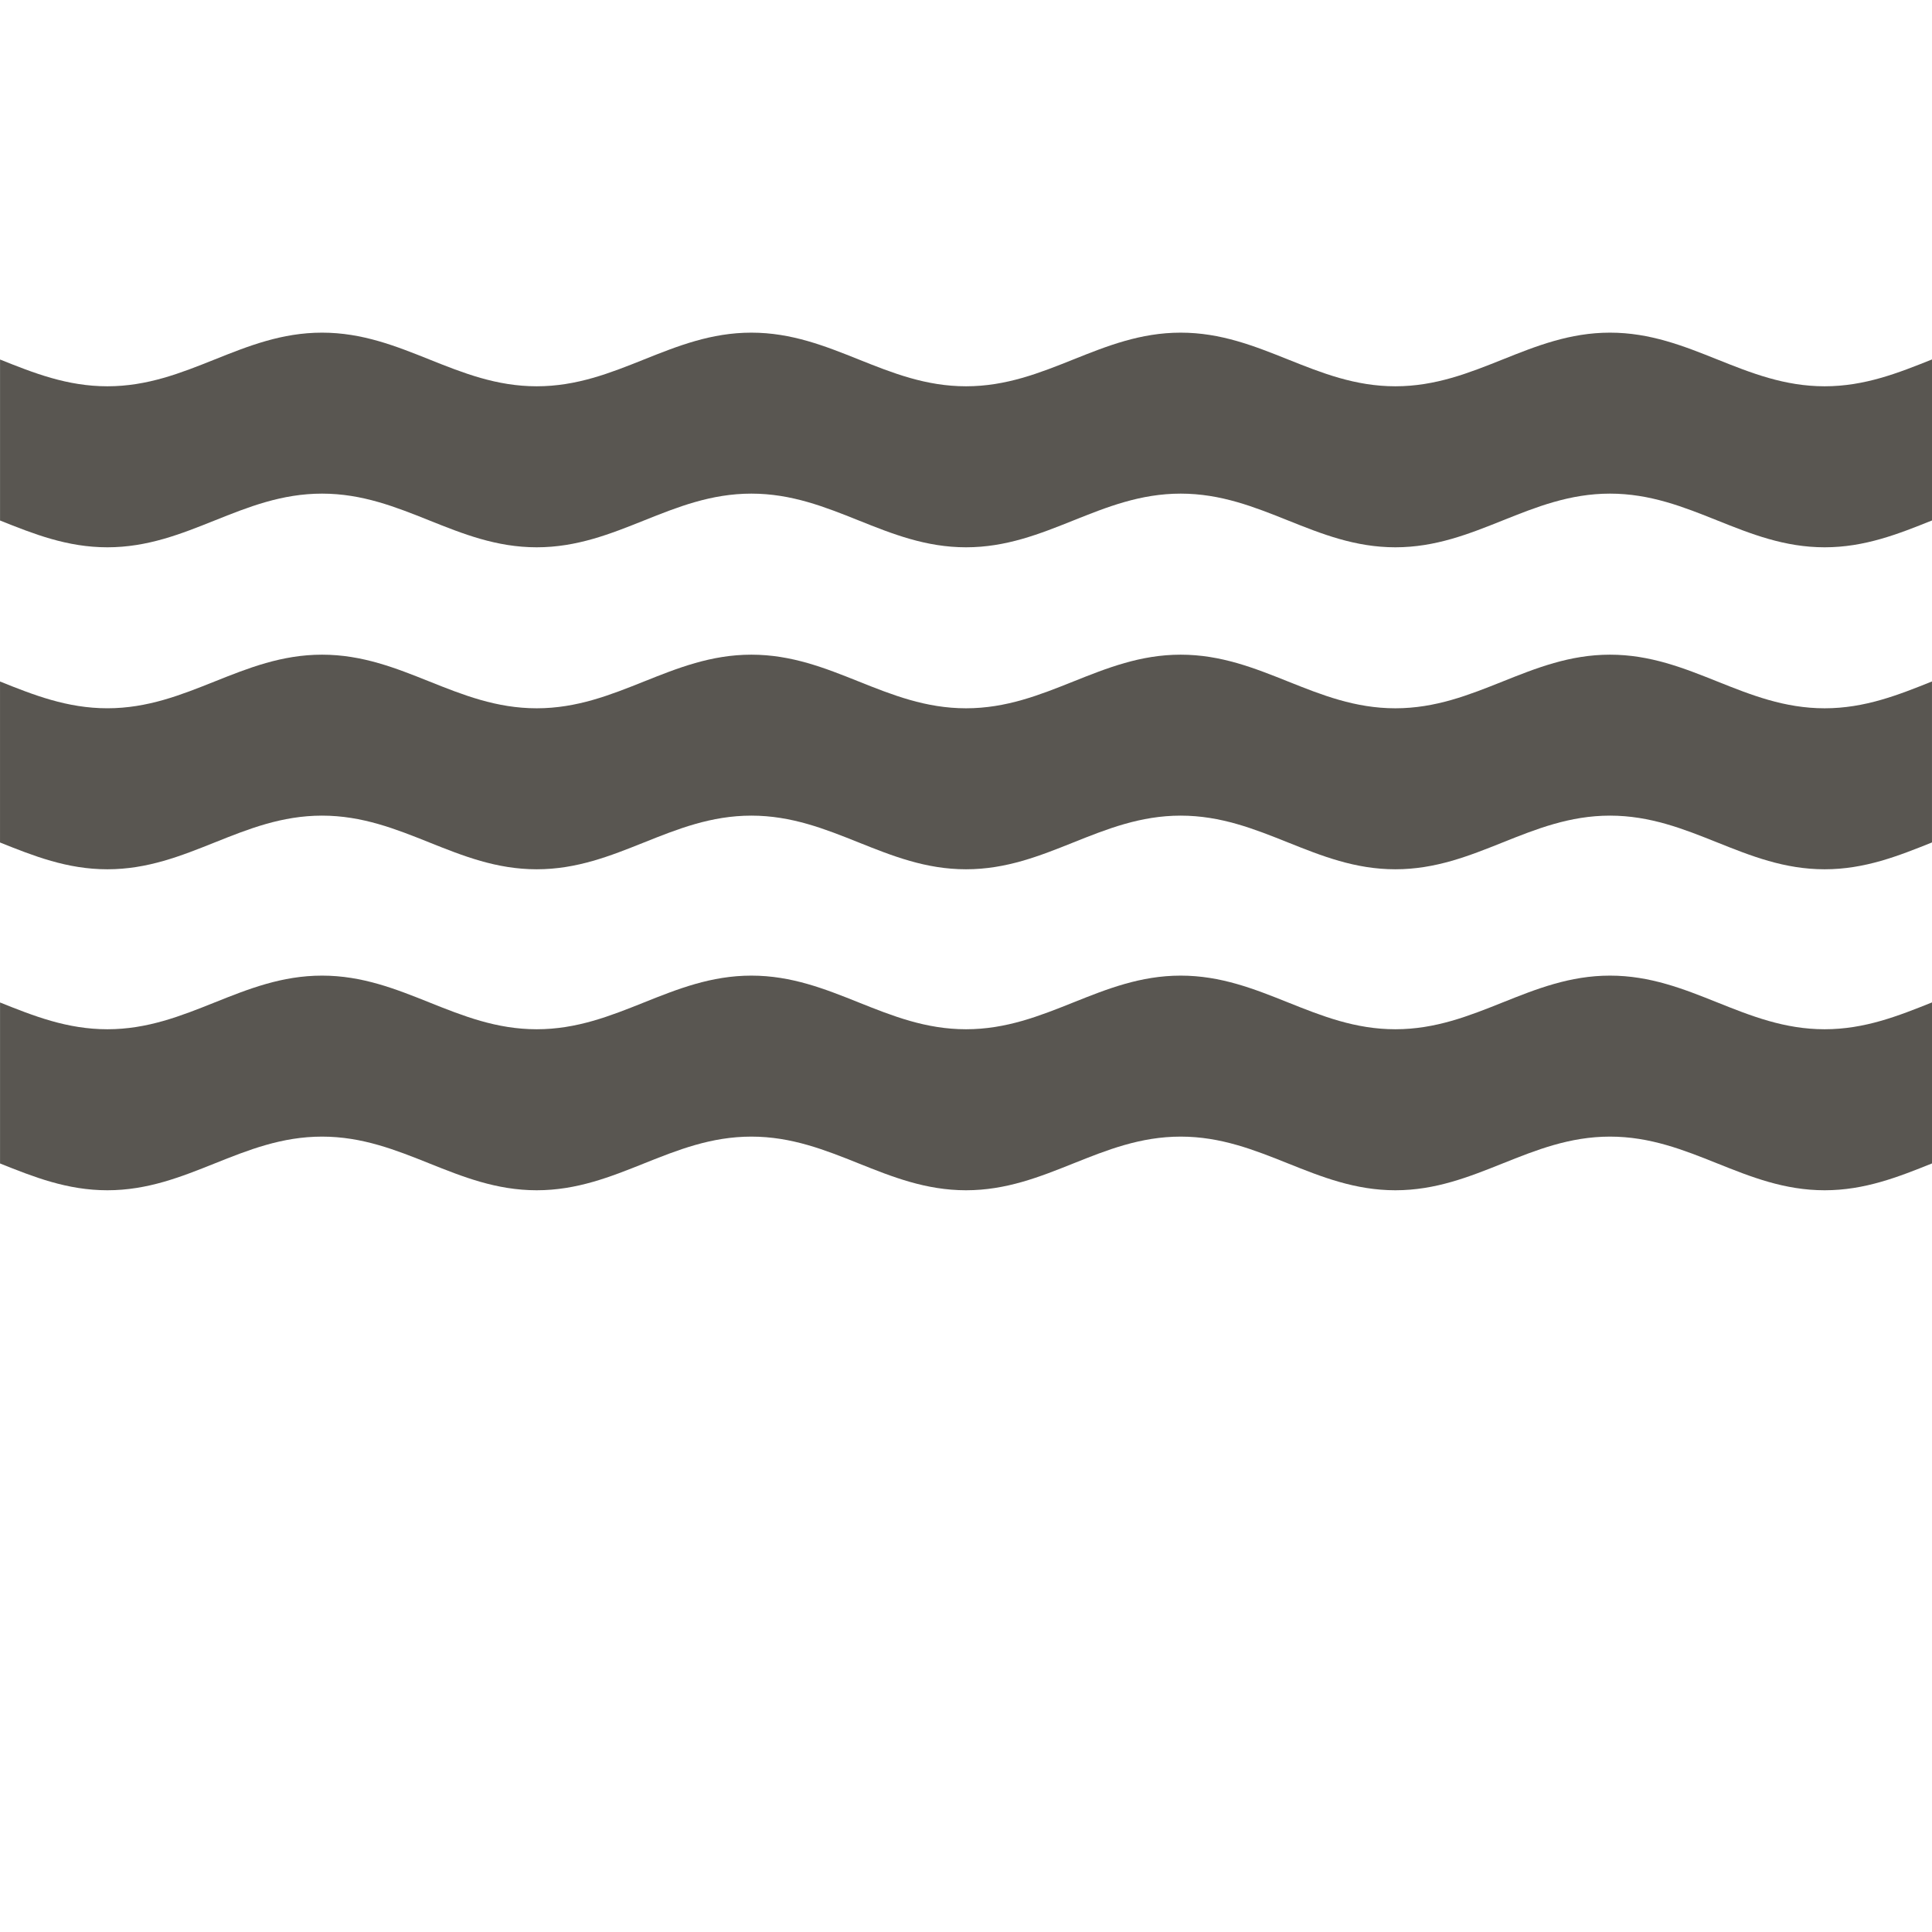 <?xml version="1.0" encoding="UTF-8" standalone="no"?>
<svg width="100px" height="100px" viewBox="0 0 100 100" version="1.1" xmlns="http://www.w3.org/2000/svg" xmlns:xlink="http://www.w3.org/1999/xlink">
    <!-- Generator: Sketch 3.7.2 (28276) - http://www.bohemiancoding.com/sketch -->
    <title>Artboard 1</title>
    <desc>Created with Sketch.</desc>
    <defs></defs>
    <g id="Page-1" stroke="none" stroke-width="1" fill="none" fill-rule="evenodd">
        <g id="Artboard-1" fill="#595651">
            <g id="icon-water" transform="translate(0, 17)">
                <g id="Page-1">
                    <g id="noun_17412_cc">
                        <path d="M100,34.885 C98.264,35.579 96.527,36.274 94.443,36.274 C90.277,36.274 87.5,33.498 83.333,33.498 C79.167,33.498 76.389,36.274 72.223,36.274 C68.057,36.274 65.278,33.498 61.112,33.498 C56.946,33.498 54.169,36.274 50.002,36.274 C45.835,36.274 43.058,33.498 38.891,33.498 C34.724,33.498 31.947,36.274 27.78,36.274 C23.613,36.274 20.836,33.498 16.669,33.498 C12.502,33.498 9.725,36.274 5.558,36.274 C3.475,36.274 1.739,35.584 0.002,34.888 L0.002,43.221 C1.738,43.915 3.474,44.608 5.558,44.608 C9.725,44.608 12.502,41.831 16.669,41.831 C20.836,41.831 23.614,44.608 27.78,44.608 C31.946,44.608 34.724,41.831 38.891,41.831 C43.058,41.831 45.836,44.608 50.002,44.608 C54.169,44.608 56.946,41.831 61.112,41.831 C65.278,41.831 68.057,44.608 72.223,44.608 C76.389,44.608 79.167,41.831 83.333,41.831 C87.5,41.831 90.277,44.608 94.443,44.608 C96.527,44.608 98.263,43.915 100,43.219 L100,34.885 L100,34.885 L100,34.885 Z" id="Shape"></path>
                        <path d="M100,18.272 C98.264,18.967 96.527,19.661 94.443,19.661 C90.277,19.661 87.5,16.886 83.333,16.886 C79.167,16.886 76.389,19.661 72.223,19.661 C68.057,19.661 65.278,16.886 61.112,16.886 C56.946,16.886 54.169,19.661 50.002,19.661 C45.835,19.661 43.058,16.886 38.891,16.886 C34.724,16.886 31.947,19.661 27.78,19.661 C23.613,19.661 20.836,16.886 16.669,16.886 C12.502,16.886 9.724,19.66 5.557,19.66 C3.474,19.66 1.738,18.971 0.001,18.275 L0.001,26.607 C1.737,27.302 3.473,27.994 5.557,27.994 C9.724,27.994 12.501,25.217 16.668,25.217 C20.835,25.217 23.613,27.994 27.779,27.994 C31.945,27.994 34.723,25.217 38.89,25.217 C43.057,25.217 45.835,27.994 50.001,27.994 C54.168,27.994 56.945,25.217 61.111,25.217 C65.277,25.217 68.056,27.994 72.222,27.994 C76.388,27.994 79.166,25.217 83.332,25.217 C87.499,25.217 90.276,27.994 94.442,27.994 C96.526,27.994 98.262,27.301 99.999,26.605 L99.999,18.272 L100,18.272 L100,18.272 Z" id="Shape"></path>
                        <path d="M94.443,2.994 C90.277,2.994 87.5,0.218 83.333,0.218 C79.167,0.218 76.389,2.994 72.223,2.994 C68.057,2.994 65.278,0.218 61.112,0.218 C56.946,0.218 54.169,2.994 50.002,2.994 C45.835,2.994 43.058,0.218 38.891,0.218 C34.724,0.218 31.947,2.994 27.78,2.994 C23.613,2.994 20.836,0.218 16.669,0.218 C12.502,0.218 9.725,2.994 5.558,2.994 C3.475,2.994 1.739,2.304 0.002,1.608 L0.002,9.941 C1.738,10.635 3.474,11.328 5.558,11.328 C9.725,11.328 12.502,8.55 16.669,8.55 C20.836,8.55 23.614,11.328 27.78,11.328 C31.946,11.328 34.724,8.55 38.891,8.55 C43.058,8.55 45.836,11.328 50.002,11.328 C54.169,11.328 56.946,8.55 61.112,8.55 C65.278,8.55 68.057,11.328 72.223,11.328 C76.389,11.328 79.167,8.55 83.333,8.55 C87.5,8.55 90.277,11.328 94.443,11.328 C96.527,11.328 98.263,10.635 100,9.939 L100,1.605 C98.264,2.299 96.527,2.994 94.443,2.994 Z" id="Shape"></path>
                    </g>
                </g>
            </g>
        </g>
    </g>
</svg>